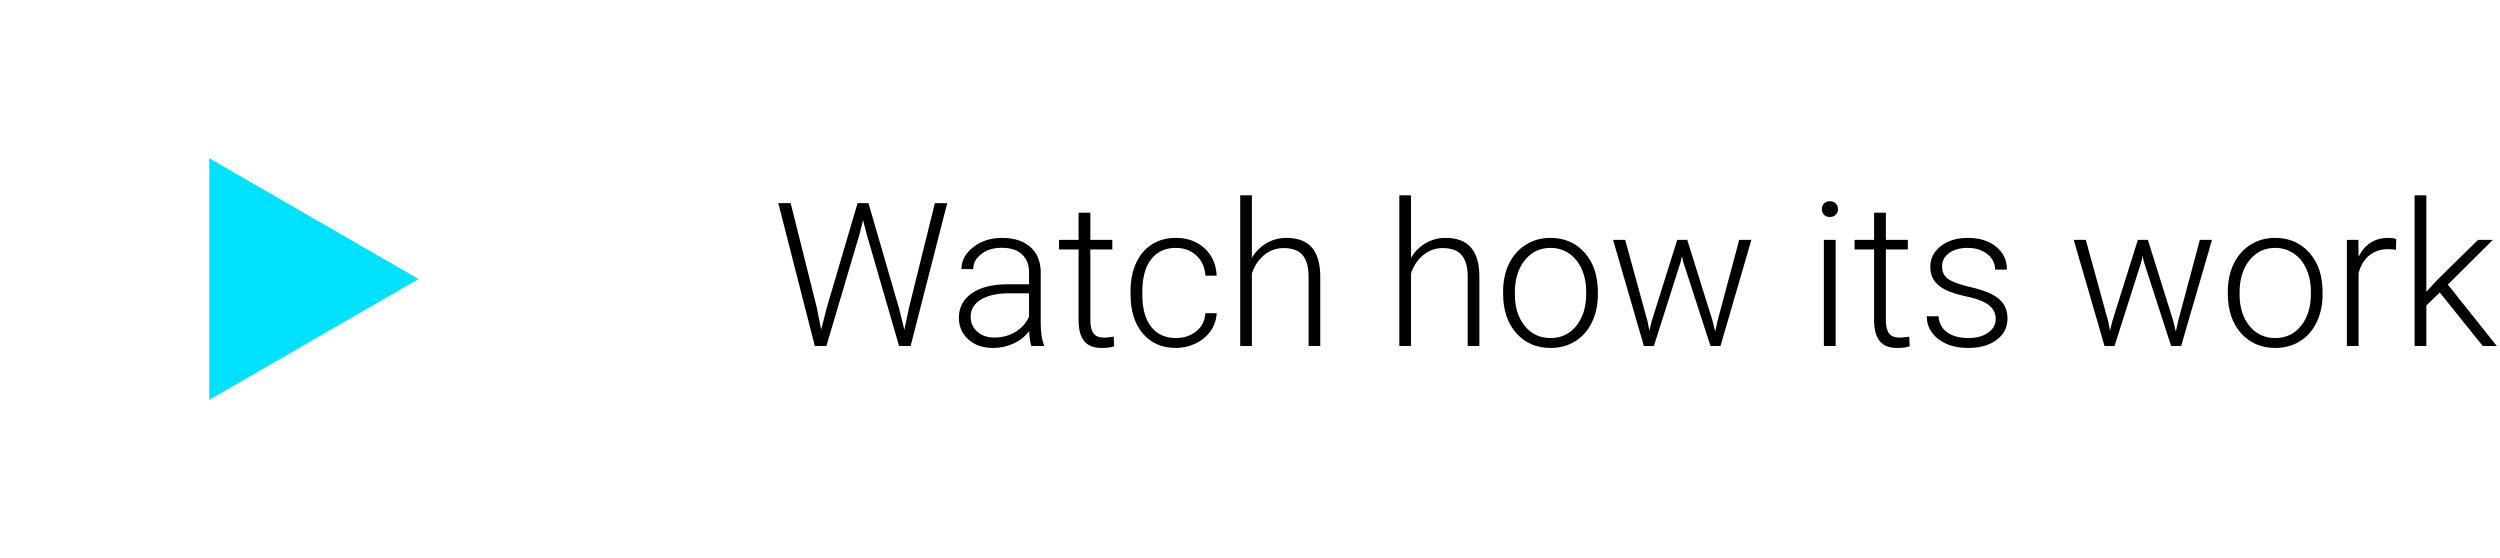 <svg width="448" height="100" viewBox="0 0 448 100" fill="none" xmlns="http://www.w3.org/2000/svg">
<path d="M146.363 55.092L147.154 59.065L148.121 55.268L153.676 36.406H155.627L161.111 55.268L162.061 59.1L162.904 55.092L167.527 36.406H169.742L163.186 62H161.111L155.311 41.978L154.66 39.447L154.027 41.978L148.086 62H146.012L139.473 36.406H141.688L146.363 55.092ZM184.824 62C184.613 61.402 184.479 60.518 184.42 59.346C183.682 60.307 182.738 61.051 181.59 61.578C180.453 62.094 179.246 62.352 177.969 62.352C176.141 62.352 174.658 61.842 173.521 60.822C172.396 59.803 171.834 58.514 171.834 56.955C171.834 55.103 172.602 53.639 174.137 52.56C175.684 51.482 177.834 50.943 180.588 50.943H184.402V48.781C184.402 47.422 183.98 46.355 183.137 45.582C182.305 44.797 181.086 44.404 179.48 44.404C178.016 44.404 176.803 44.779 175.842 45.529C174.881 46.279 174.4 47.182 174.4 48.236L172.291 48.219C172.291 46.707 172.994 45.4 174.4 44.299C175.807 43.185 177.535 42.629 179.586 42.629C181.707 42.629 183.377 43.162 184.596 44.228C185.826 45.283 186.459 46.76 186.494 48.658V57.658C186.494 59.498 186.688 60.875 187.074 61.789V62H184.824ZM178.215 60.488C179.621 60.488 180.875 60.148 181.977 59.469C183.09 58.789 183.898 57.881 184.402 56.744V52.56H180.641C178.543 52.584 176.902 52.971 175.719 53.721C174.535 54.459 173.943 55.478 173.943 56.779C173.943 57.846 174.336 58.73 175.121 59.434C175.918 60.137 176.949 60.488 178.215 60.488ZM195.389 38.111V42.98H199.326V44.703H195.389V57.377C195.389 58.432 195.576 59.217 195.951 59.732C196.338 60.248 196.977 60.506 197.867 60.506C198.219 60.506 198.787 60.447 199.572 60.33L199.66 62.053C199.109 62.252 198.359 62.352 197.41 62.352C195.969 62.352 194.92 61.935 194.264 61.103C193.607 60.26 193.279 59.023 193.279 57.395V44.703H189.781V42.98H193.279V38.111H195.389ZM210.717 60.576C212.182 60.576 213.406 60.166 214.391 59.346C215.387 58.514 215.926 57.441 216.008 56.129H218.029C217.971 57.289 217.607 58.35 216.939 59.31C216.271 60.26 215.381 61.004 214.268 61.543C213.166 62.082 211.982 62.352 210.717 62.352C208.221 62.352 206.24 61.484 204.775 59.75C203.322 58.016 202.596 55.684 202.596 52.754V52.121C202.596 50.246 202.924 48.588 203.58 47.147C204.236 45.705 205.174 44.592 206.393 43.807C207.623 43.022 209.059 42.629 210.699 42.629C212.785 42.629 214.502 43.25 215.85 44.492C217.209 45.734 217.936 47.369 218.029 49.397H216.008C215.914 47.908 215.375 46.707 214.391 45.793C213.418 44.879 212.188 44.422 210.699 44.422C208.801 44.422 207.324 45.107 206.27 46.478C205.227 47.85 204.705 49.772 204.705 52.244V52.859C204.705 55.285 205.227 57.178 206.27 58.537C207.324 59.897 208.807 60.576 210.717 60.576ZM224.34 46.197C225.031 45.06 225.916 44.182 226.994 43.56C228.072 42.94 229.25 42.629 230.527 42.629C232.566 42.629 234.084 43.203 235.08 44.352C236.076 45.5 236.58 47.223 236.592 49.52V62H234.5V49.502C234.488 47.803 234.125 46.537 233.41 45.705C232.707 44.873 231.576 44.457 230.018 44.457C228.717 44.457 227.562 44.867 226.555 45.688C225.559 46.496 224.82 47.592 224.34 48.975V62H222.248V35H224.34V46.197ZM252.852 46.197C253.543 45.06 254.428 44.182 255.506 43.56C256.584 42.94 257.762 42.629 259.039 42.629C261.078 42.629 262.596 43.203 263.592 44.352C264.588 45.5 265.092 47.223 265.104 49.52V62H263.012V49.502C263 47.803 262.637 46.537 261.922 45.705C261.219 44.873 260.088 44.457 258.529 44.457C257.229 44.457 256.074 44.867 255.066 45.688C254.07 46.496 253.332 47.592 252.852 48.975V62H250.76V35H252.852V46.197ZM269.357 52.209C269.357 50.381 269.709 48.734 270.412 47.27C271.127 45.805 272.129 44.668 273.418 43.859C274.719 43.039 276.189 42.629 277.83 42.629C280.361 42.629 282.412 43.52 283.982 45.301C285.553 47.07 286.338 49.42 286.338 52.35V52.789C286.338 54.629 285.98 56.287 285.266 57.764C284.562 59.228 283.566 60.359 282.277 61.156C280.988 61.953 279.518 62.352 277.865 62.352C275.346 62.352 273.295 61.467 271.713 59.697C270.143 57.916 269.357 55.56 269.357 52.631V52.209ZM271.467 52.789C271.467 55.062 272.053 56.932 273.225 58.397C274.408 59.85 275.955 60.576 277.865 60.576C279.764 60.576 281.299 59.85 282.471 58.397C283.654 56.932 284.246 55.004 284.246 52.613V52.209C284.246 50.756 283.977 49.426 283.438 48.219C282.898 47.012 282.143 46.08 281.17 45.424C280.197 44.756 279.084 44.422 277.83 44.422C275.955 44.422 274.426 45.16 273.242 46.637C272.059 48.102 271.467 50.023 271.467 52.402V52.789ZM295.25 57.623L295.566 59.258L295.988 57.535L300.559 42.98H302.352L306.869 57.412L307.361 59.416L307.766 57.57L311.668 42.98H313.848L308.311 62H306.518L301.631 46.918L301.402 45.881L301.174 46.935L296.375 62H294.582L289.062 42.98H291.225L295.25 57.623ZM328.947 62H326.838V42.98H328.947V62ZM326.469 37.478C326.469 37.08 326.598 36.746 326.855 36.477C327.113 36.195 327.465 36.055 327.91 36.055C328.355 36.055 328.707 36.195 328.965 36.477C329.234 36.746 329.369 37.08 329.369 37.478C329.369 37.877 329.234 38.211 328.965 38.48C328.707 38.75 328.355 38.885 327.91 38.885C327.465 38.885 327.113 38.75 326.855 38.48C326.598 38.211 326.469 37.877 326.469 37.478ZM337.947 38.111V42.98H341.885V44.703H337.947V57.377C337.947 58.432 338.135 59.217 338.51 59.732C338.896 60.248 339.535 60.506 340.426 60.506C340.777 60.506 341.346 60.447 342.131 60.33L342.219 62.053C341.668 62.252 340.918 62.352 339.969 62.352C338.527 62.352 337.479 61.935 336.822 61.103C336.166 60.26 335.838 59.023 335.838 57.395V44.703H332.34V42.98H335.838V38.111H337.947ZM357.635 57.166C357.635 56.123 357.213 55.285 356.369 54.652C355.537 54.02 354.277 53.527 352.59 53.176C350.902 52.812 349.59 52.402 348.652 51.945C347.727 51.477 347.035 50.908 346.578 50.24C346.133 49.572 345.91 48.764 345.91 47.815C345.91 46.315 346.537 45.078 347.791 44.105C349.045 43.121 350.65 42.629 352.607 42.629C354.729 42.629 356.428 43.156 357.705 44.211C358.994 45.254 359.639 46.619 359.639 48.307H357.529C357.529 47.193 357.061 46.268 356.123 45.529C355.197 44.791 354.025 44.422 352.607 44.422C351.225 44.422 350.111 44.732 349.268 45.353C348.436 45.963 348.02 46.76 348.02 47.744C348.02 48.693 348.365 49.432 349.057 49.959C349.76 50.475 351.031 50.949 352.871 51.383C354.723 51.816 356.105 52.279 357.02 52.772C357.945 53.264 358.631 53.855 359.076 54.547C359.521 55.238 359.744 56.076 359.744 57.06C359.744 58.666 359.094 59.949 357.793 60.91C356.504 61.871 354.816 62.352 352.73 62.352C350.516 62.352 348.717 61.818 347.334 60.752C345.963 59.674 345.277 58.315 345.277 56.674H347.387C347.469 57.904 347.984 58.865 348.934 59.557C349.895 60.236 351.16 60.576 352.73 60.576C354.195 60.576 355.379 60.254 356.281 59.609C357.184 58.965 357.635 58.15 357.635 57.166ZM377.797 57.623L378.113 59.258L378.535 57.535L383.105 42.98H384.898L389.416 57.412L389.908 59.416L390.312 57.57L394.215 42.98H396.395L390.857 62H389.064L384.178 46.918L383.949 45.881L383.721 46.935L378.922 62H377.129L371.609 42.98H373.771L377.797 57.623ZM399.225 52.209C399.225 50.381 399.576 48.734 400.279 47.27C400.994 45.805 401.996 44.668 403.285 43.859C404.586 43.039 406.057 42.629 407.697 42.629C410.229 42.629 412.279 43.52 413.85 45.301C415.42 47.07 416.205 49.42 416.205 52.35V52.789C416.205 54.629 415.848 56.287 415.133 57.764C414.43 59.228 413.434 60.359 412.145 61.156C410.855 61.953 409.385 62.352 407.732 62.352C405.213 62.352 403.162 61.467 401.58 59.697C400.01 57.916 399.225 55.56 399.225 52.631V52.209ZM401.334 52.789C401.334 55.062 401.92 56.932 403.092 58.397C404.275 59.85 405.822 60.576 407.732 60.576C409.631 60.576 411.166 59.85 412.338 58.397C413.521 56.932 414.113 55.004 414.113 52.613V52.209C414.113 50.756 413.844 49.426 413.305 48.219C412.766 47.012 412.01 46.08 411.037 45.424C410.064 44.756 408.951 44.422 407.697 44.422C405.822 44.422 404.293 45.16 403.109 46.637C401.926 48.102 401.334 50.023 401.334 52.402V52.789ZM429.354 44.773C428.908 44.691 428.434 44.65 427.93 44.65C426.617 44.65 425.504 45.02 424.59 45.758C423.688 46.484 423.043 47.545 422.656 48.94V62H420.564V42.98H422.621L422.656 46.004C423.77 43.754 425.557 42.629 428.018 42.629C428.604 42.629 429.066 42.705 429.406 42.857L429.354 44.773ZM437.211 52.42L434.803 54.74V62H432.693V35H434.803V52.279L436.789 50.135L444.066 42.98H446.721L438.652 50.996L447.424 62H444.91L437.211 52.42Z" fill="black"/>
<g filter="url(#filter0_d_605_6)">
<circle cx="50" cy="50" r="45" fill="white"/>
<path d="M75 50L37.5 71.651L37.5 28.349L75 50Z" fill="#00E0FF"/>
</g>
<defs>
<filter id="filter0_d_605_6" x="0" y="0" width="100" height="100" filterUnits="userSpaceOnUse" color-interpolation-filters="sRGB">
<feFlood flood-opacity="0" result="BackgroundImageFix"/>
<feColorMatrix in="SourceAlpha" type="matrix" values="0 0 0 0 0 0 0 0 0 0 0 0 0 0 0 0 0 0 127 0" result="hardAlpha"/>
<feOffset/>
<feGaussianBlur stdDeviation="2.5"/>
<feComposite in2="hardAlpha" operator="out"/>
<feColorMatrix type="matrix" values="0 0 0 0 0 0 0 0 0 0 0 0 0 0 0 0 0 0 0.25 0"/>
<feBlend mode="normal" in2="BackgroundImageFix" result="effect1_dropShadow_605_6"/>
<feBlend mode="normal" in="SourceGraphic" in2="effect1_dropShadow_605_6" result="shape"/>
</filter>
</defs>
</svg>

